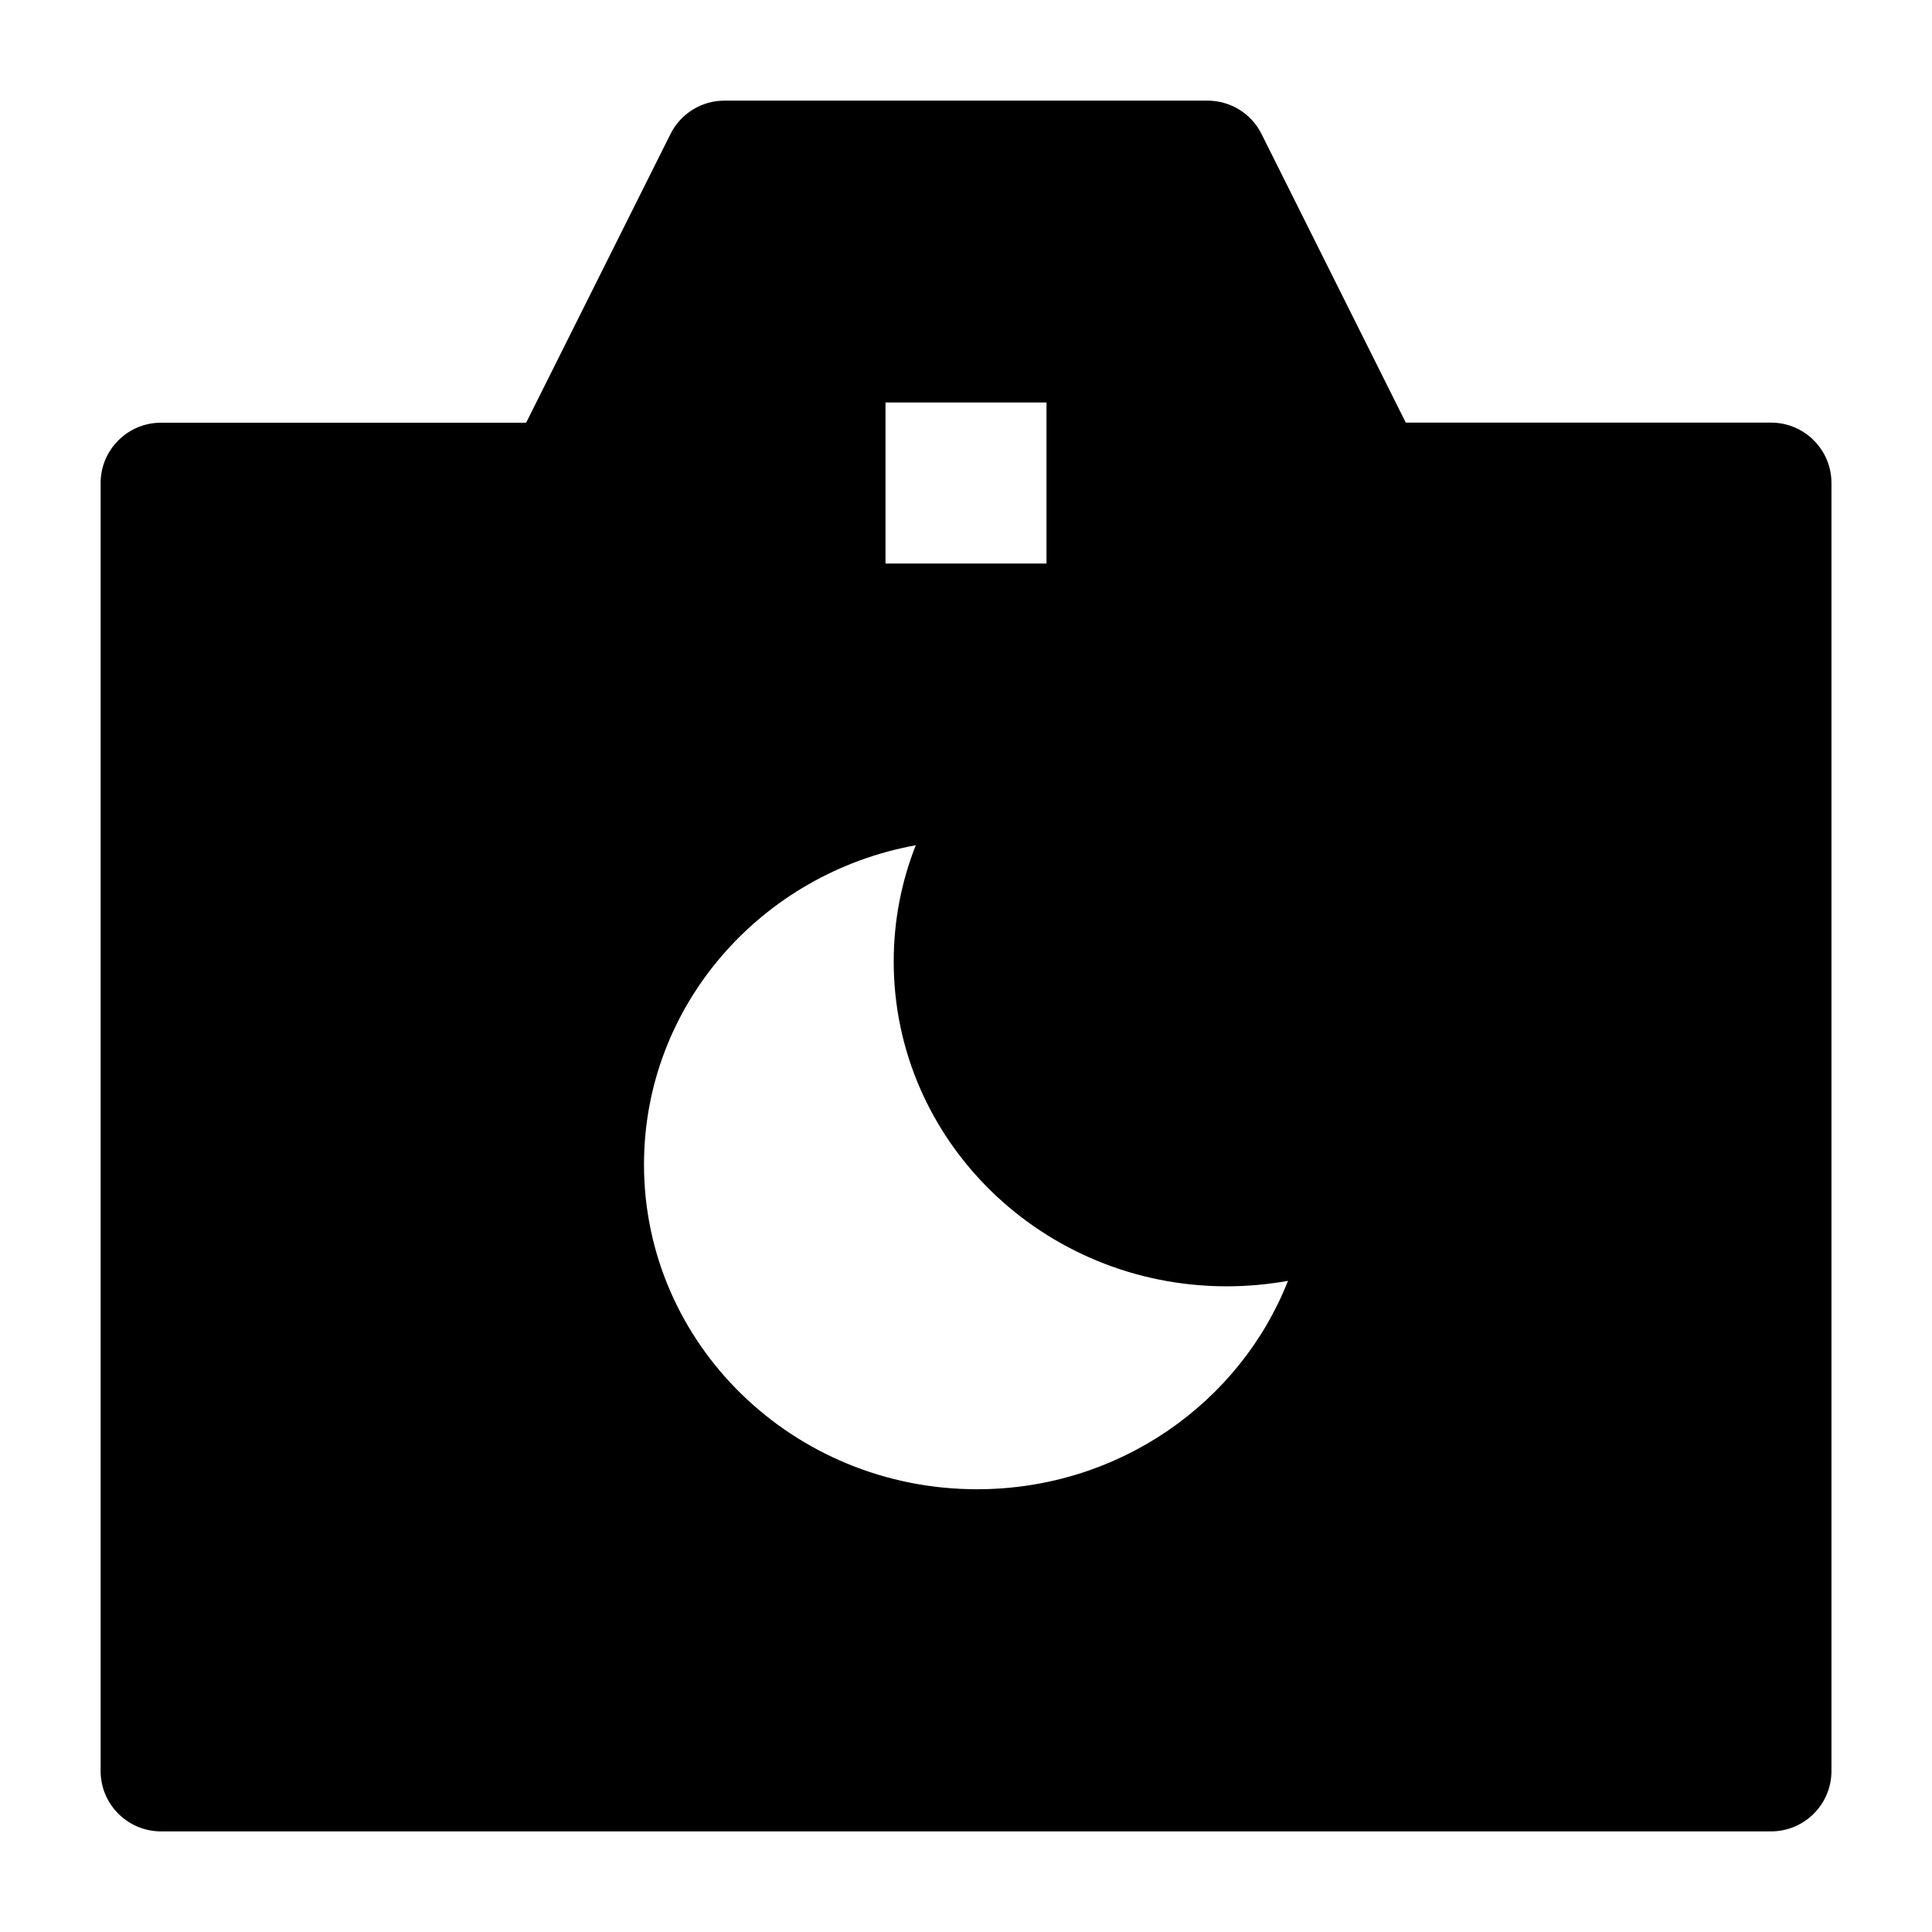 <svg width="24" height="24" viewBox="0 0 24 24" xmlns="http://www.w3.org/2000/svg">
    <path fill-rule="evenodd" clip-rule="evenodd" d="M8.329 1.665C8.456 1.41 8.716 1.25 9 1.25H15C15.284 1.25 15.544 1.41 15.671 1.664L17.463 5.25H22.001C22.415 5.25 22.751 5.586 22.751 6V22C22.751 22.414 22.415 22.75 22.001 22.75H2C1.586 22.75 1.25 22.414 1.25 22V6.001C1.25 5.587 1.586 5.251 2 5.251H6.536L8.329 1.665ZM13 5H11V7H13V5ZM8 14.466C8 16.694 9.852 18.5 12.137 18.5C13.899 18.5 15.404 17.425 16 15.911C15.753 15.955 15.499 15.979 15.239 15.979C12.954 15.979 11.102 14.172 11.102 11.944C11.102 11.435 11.199 10.948 11.376 10.5C9.455 10.848 8 12.491 8 14.466Z"/>
</svg>
